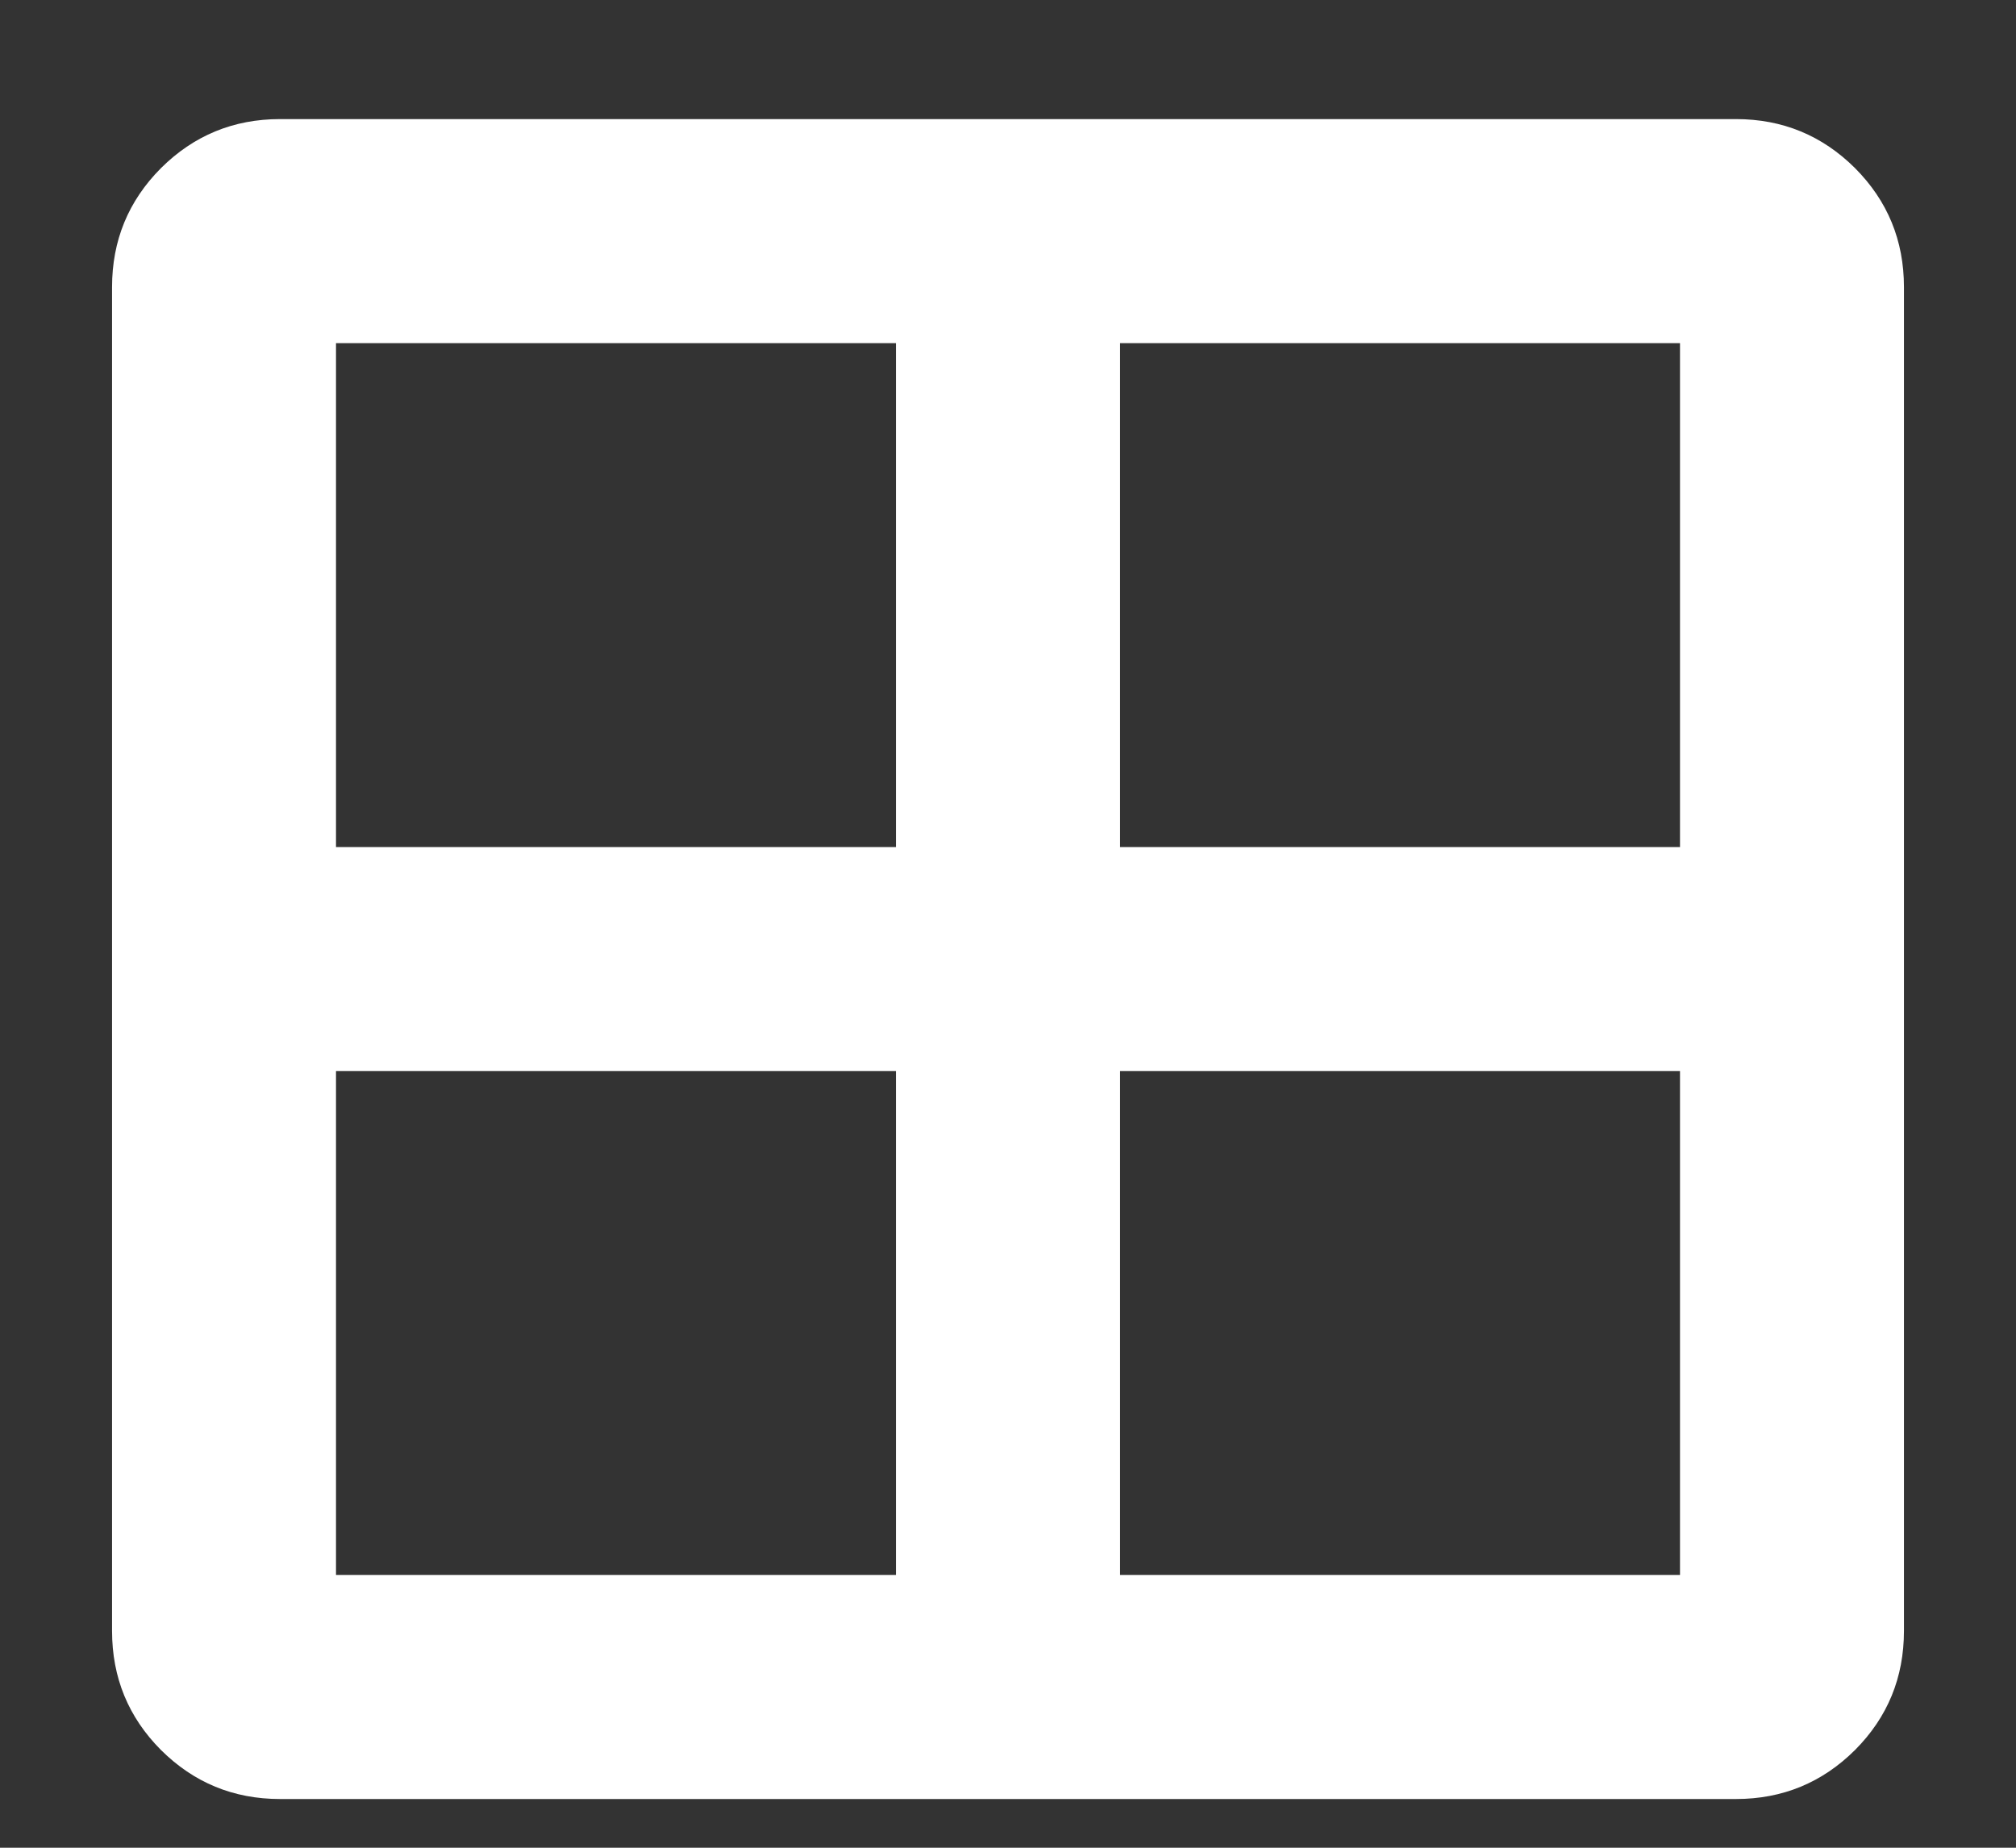 <svg width="12" height="11" viewBox="0 0 12 11" fill="none" xmlns="http://www.w3.org/2000/svg">
<rect x="0" y="0" width="12" height="11" fill="#333333" stroke="none"/>
<path d="M1.667 10.71C1.389 10.71 1.153 10.612 0.958 10.418C0.764 10.223 0.667 9.987 0.667 9.709V1.709C0.667 1.432 0.764 1.196 0.958 1.001C1.153 0.807 1.389 0.709 1.667 0.709H10.333C10.611 0.709 10.847 0.807 11.042 1.001C11.236 1.196 11.333 1.432 11.333 1.709V9.709C11.333 9.987 11.236 10.223 11.042 10.418C10.847 10.612 10.611 10.71 10.333 10.71H1.667ZM2 5.043H5.333V2.043H2V5.043ZM6.667 5.043H10V2.043H6.667V5.043ZM5.333 9.376V6.376H2V9.376H5.333ZM6.667 9.376H10V6.376H6.667V9.376Z" fill="white"/>
</svg>
